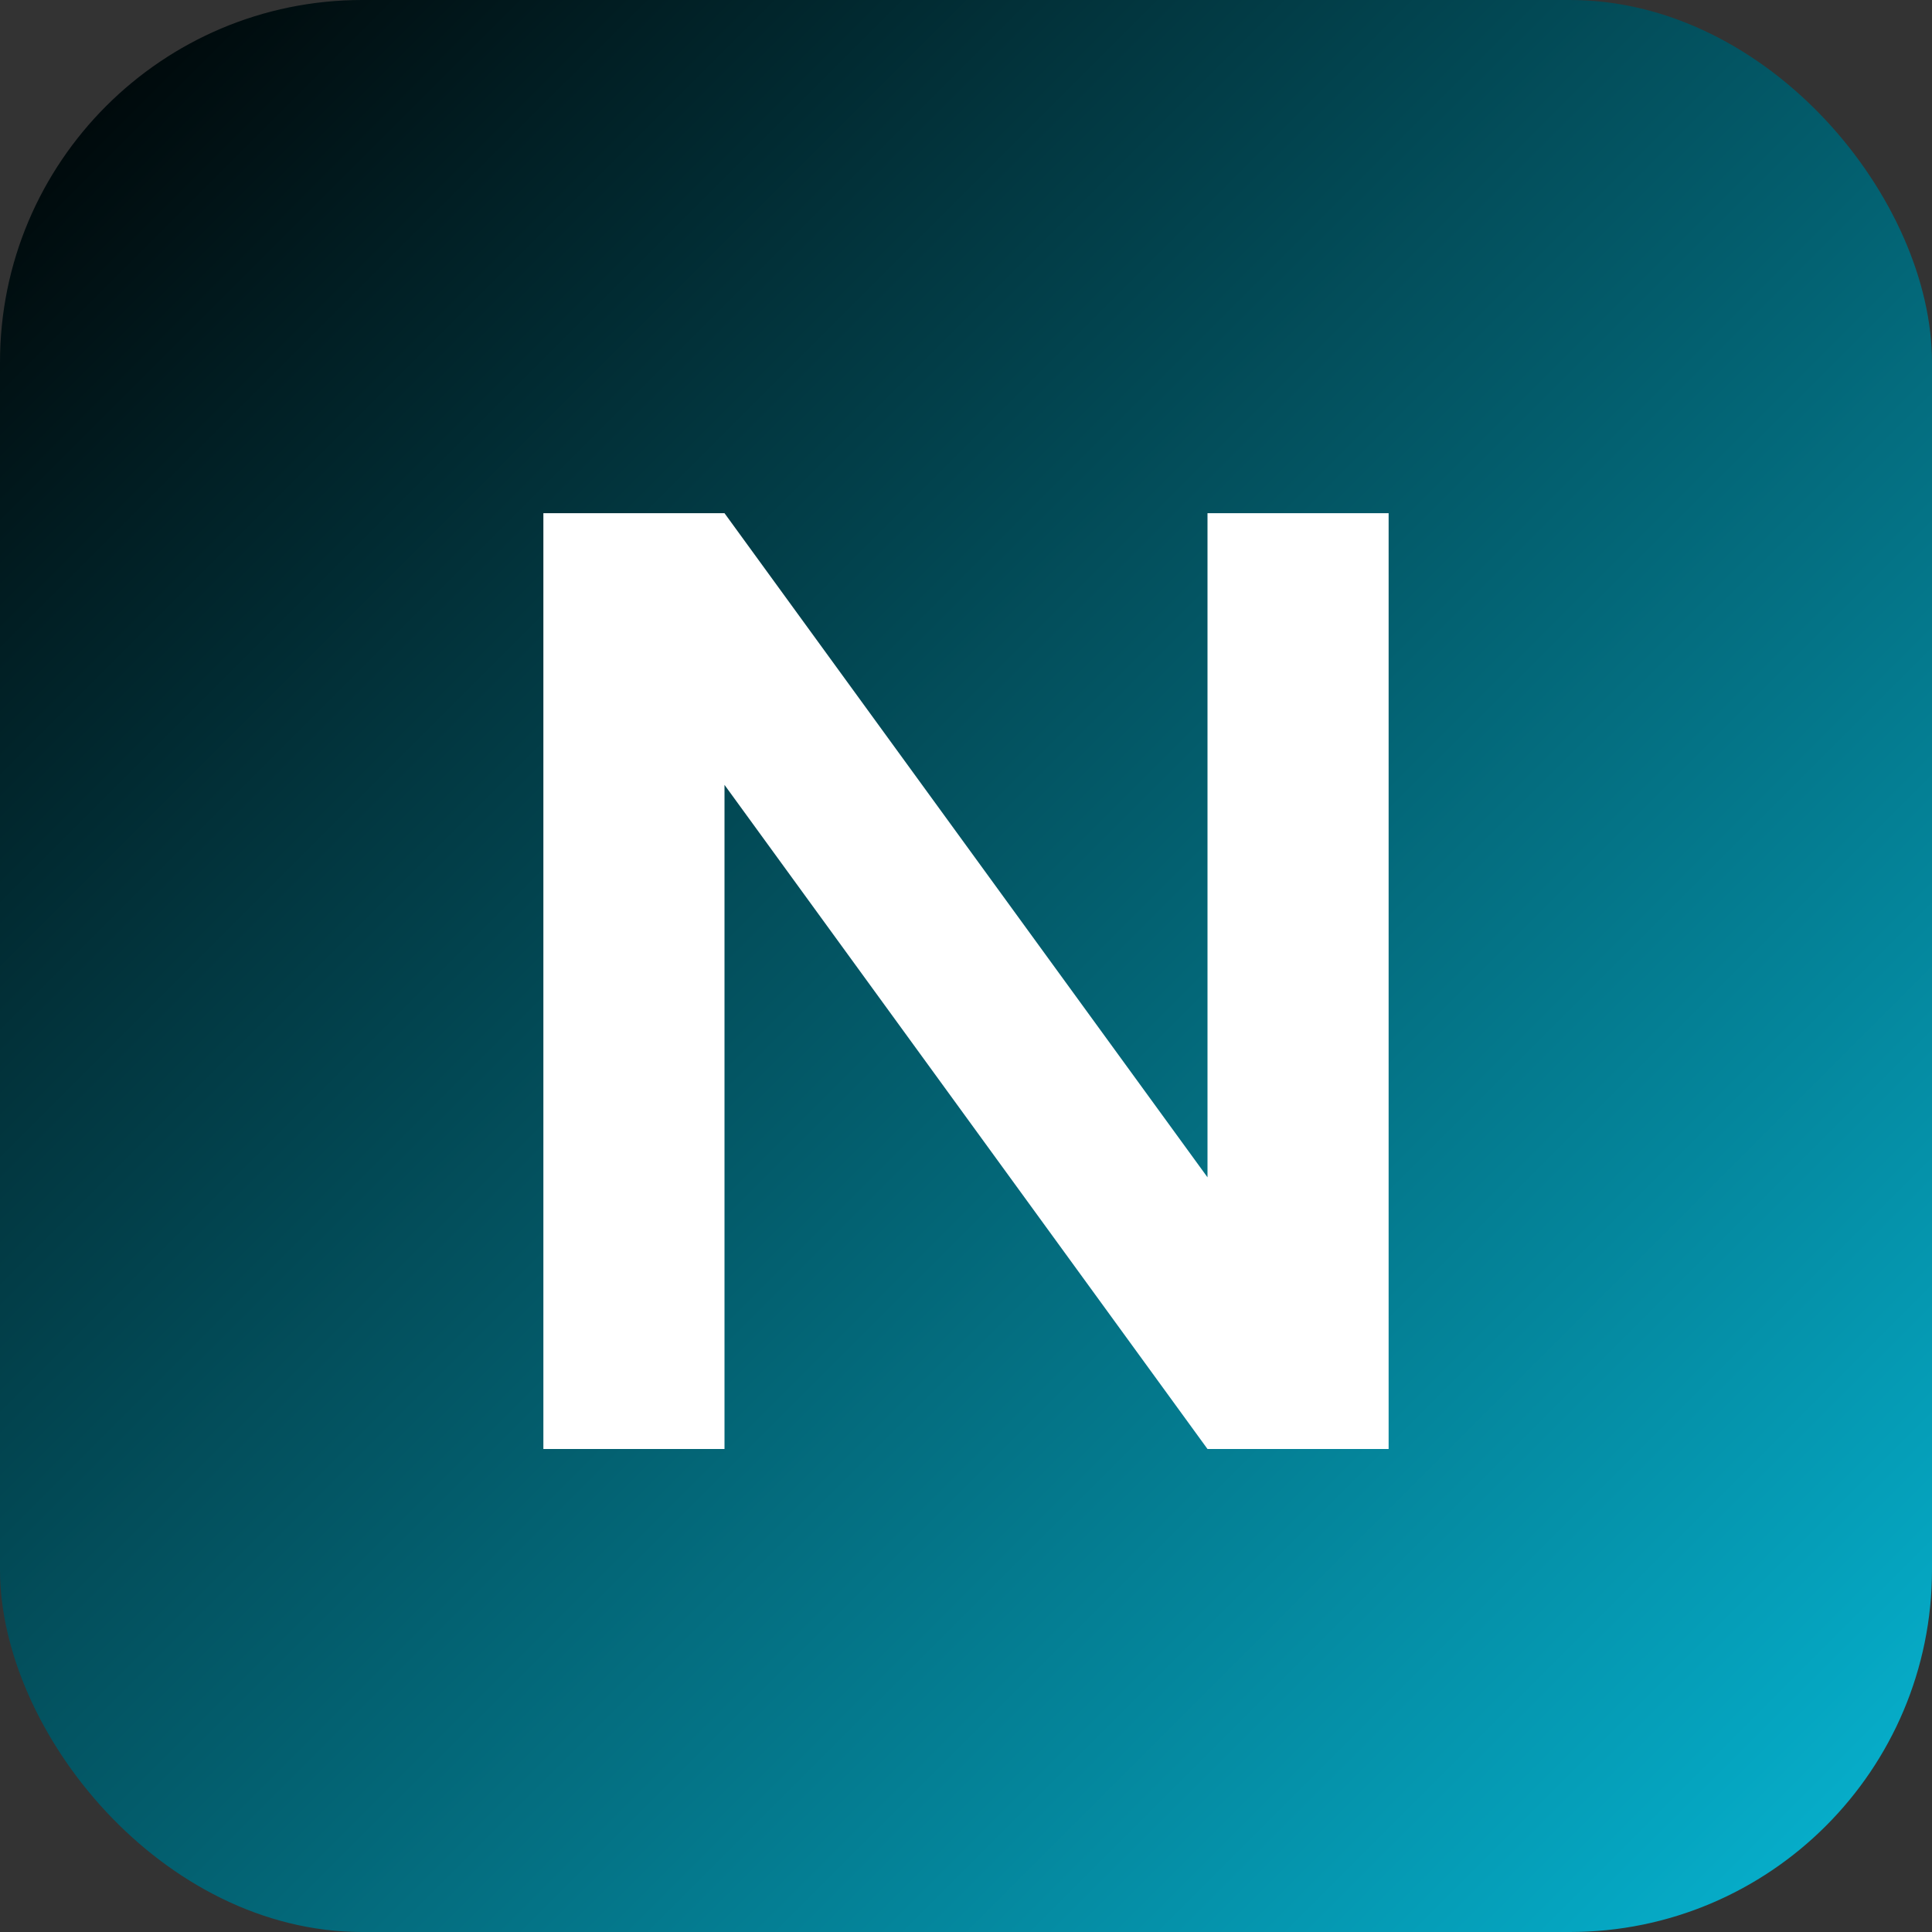 <?xml version="1.0" encoding="UTF-8"?>
<svg width="512" height="512" viewBox="0 0 512 512" fill="none" xmlns="http://www.w3.org/2000/svg">
  <rect x="0" y="0" width="512" height="512" fill="#333333" stroke="none"/>
  <defs>
    <linearGradient id="g" x1="0" y1="0" x2="512" y2="512" gradientUnits="userSpaceOnUse">
      <stop offset="0" stop-color="#000000"/>
      <stop offset="1" stop-color="#06b6d4"/>
    </linearGradient>
  </defs>
  <rect width="512" height="512" rx="96" fill="url(#g)"/>
  <path d="M144 384V136h48l128 176V136h48v248h-48L192 208v176h-48z" fill="#ffffff"/>
</svg>


